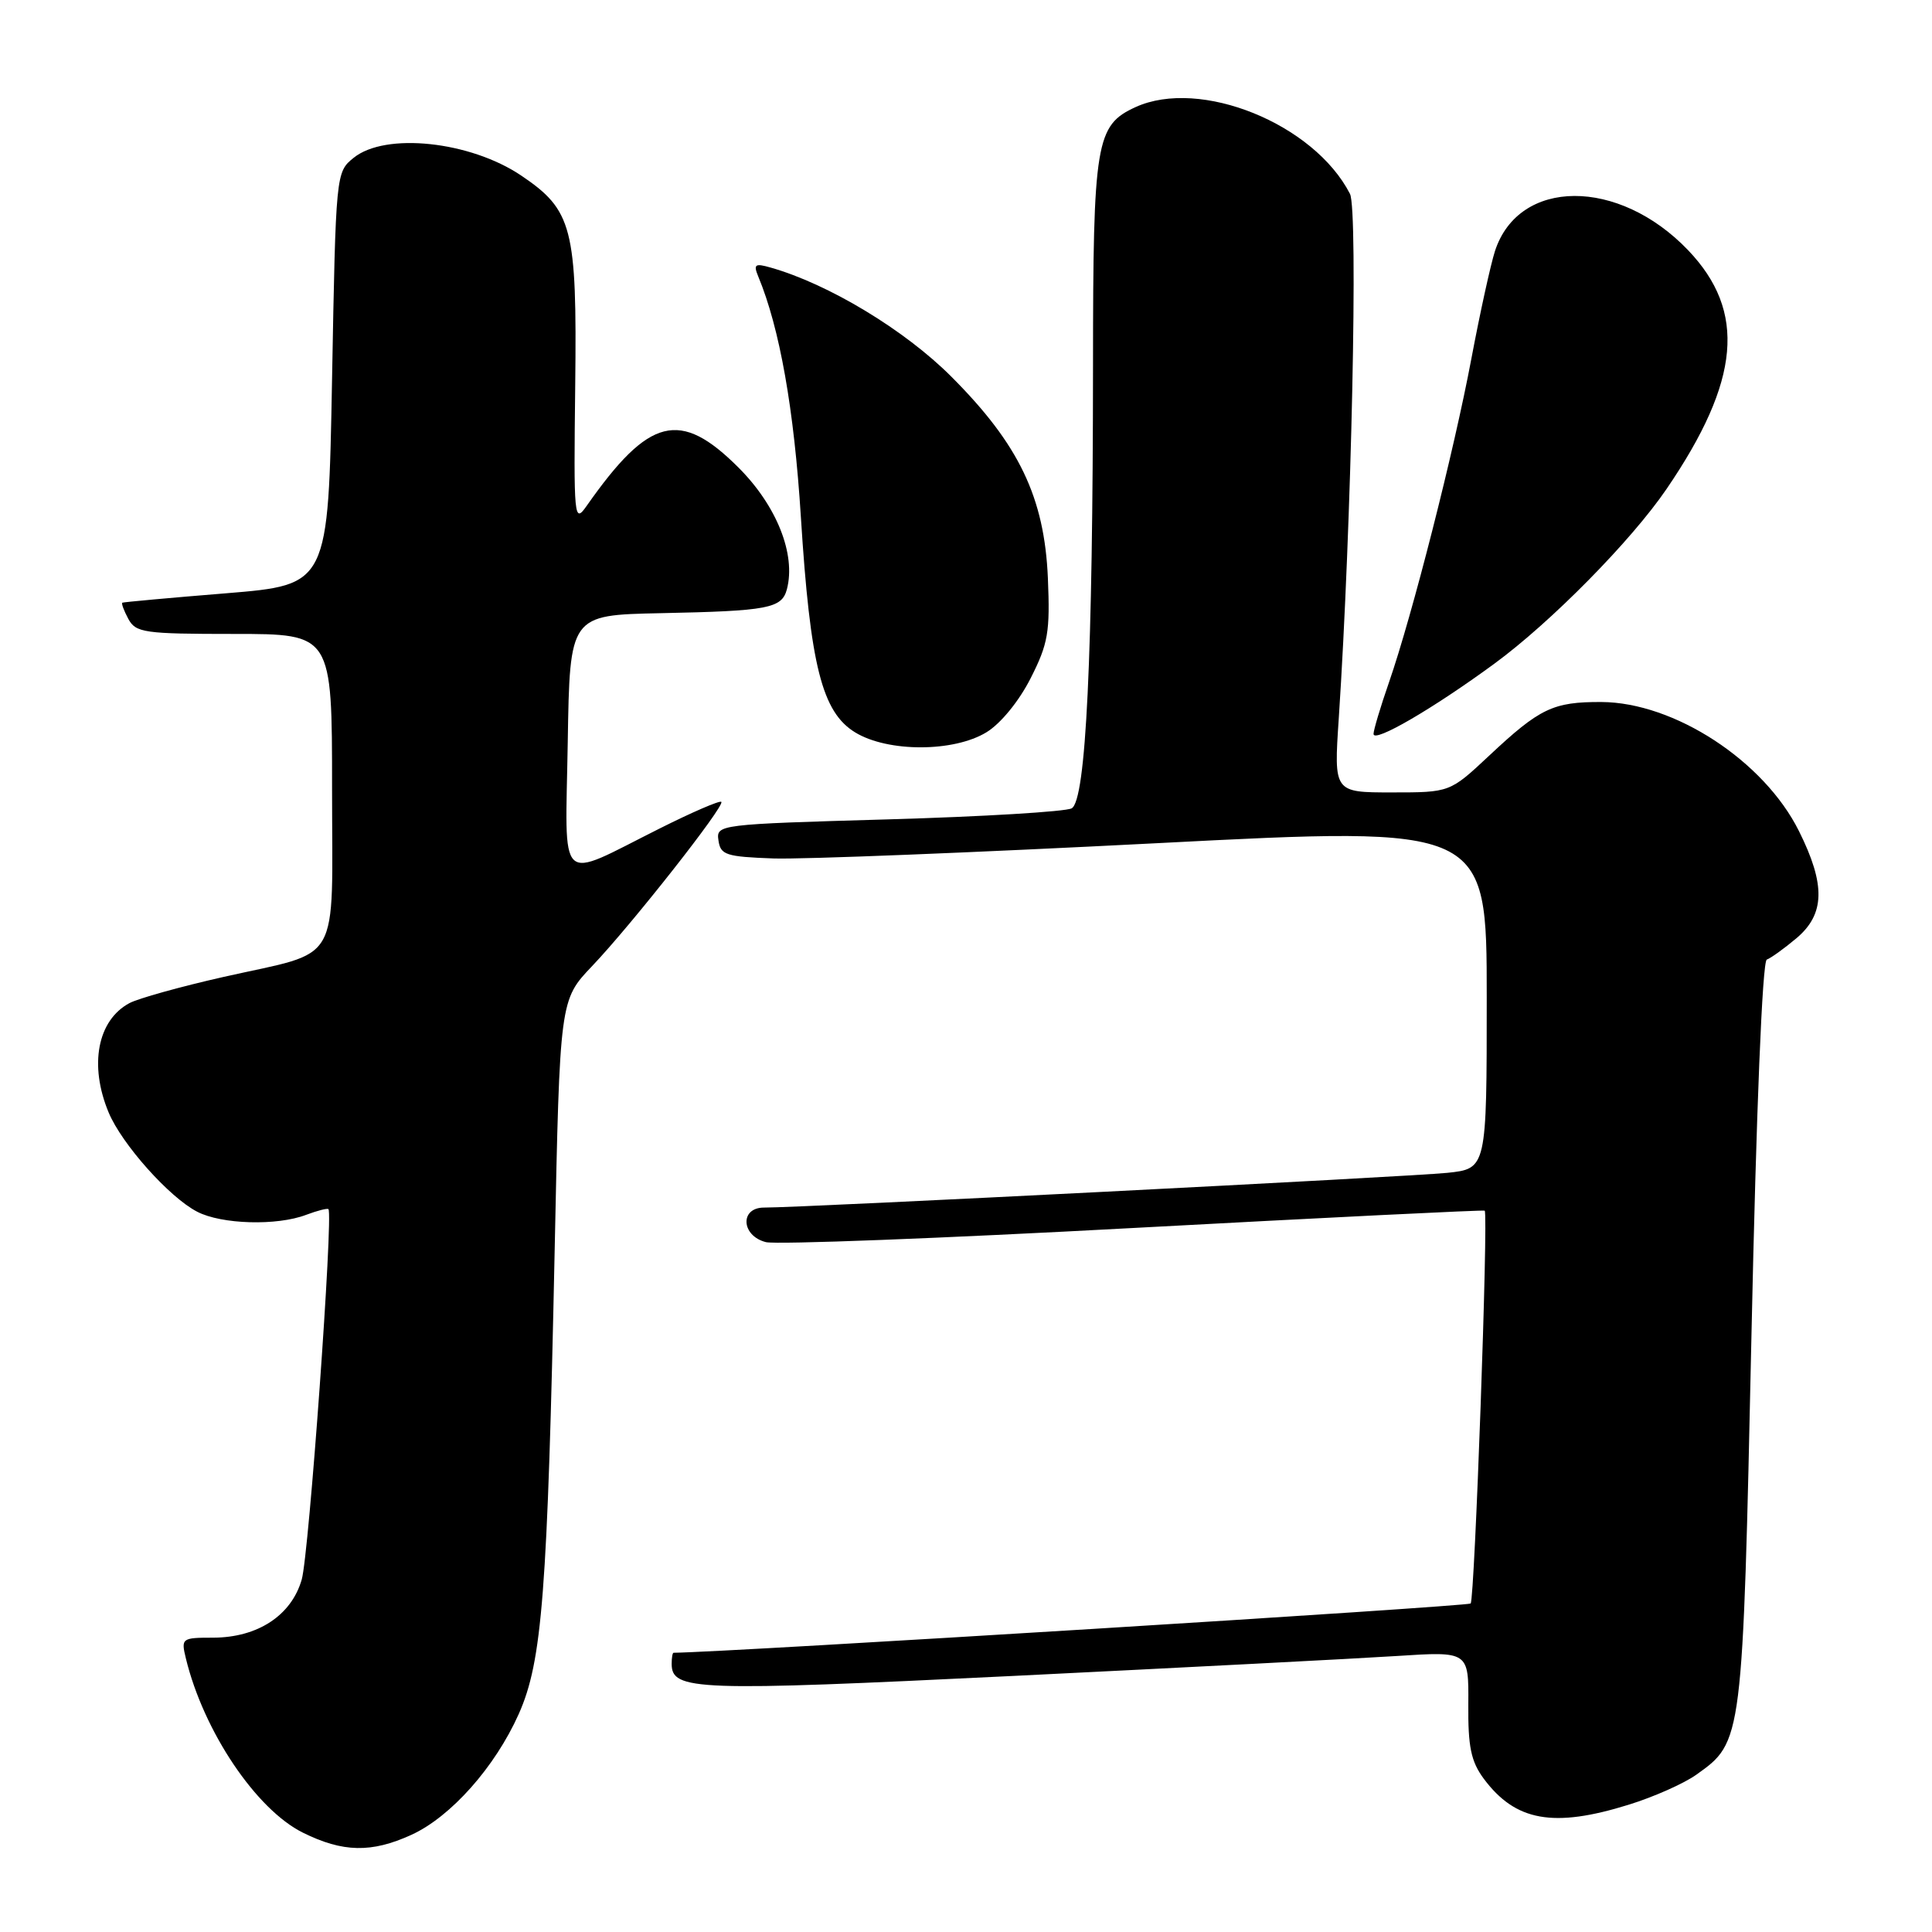<?xml version="1.0" encoding="UTF-8" standalone="no"?>
<!DOCTYPE svg PUBLIC "-//W3C//DTD SVG 1.1//EN" "http://www.w3.org/Graphics/SVG/1.1/DTD/svg11.dtd" >
<svg xmlns="http://www.w3.org/2000/svg" xmlns:xlink="http://www.w3.org/1999/xlink" version="1.1" viewBox="0 0 256 256">
 <g >
 <path fill="currentColor"
d=" M 54.50 243.13 C 59.73 240.75 65.59 234.15 68.73 227.13 C 71.85 220.13 72.55 211.14 73.50 165.50 C 74.18 132.50 74.18 132.50 78.47 128.00 C 83.72 122.48 96.09 106.76 95.58 106.25 C 95.37 106.04 91.67 107.64 87.35 109.81 C 73.68 116.65 74.91 117.82 75.23 98.33 C 75.50 81.50 75.50 81.50 87.50 81.25 C 101.81 80.96 103.60 80.62 104.27 78.07 C 105.48 73.45 102.92 67.02 97.86 61.96 C 90.11 54.21 86.01 55.24 77.75 67.01 C 76.07 69.41 76.01 68.86 76.22 50.96 C 76.46 30.18 75.85 27.84 69.06 23.26 C 62.29 18.70 51.06 17.51 46.86 20.91 C 44.51 22.81 44.50 22.91 44.00 50.16 C 43.50 77.50 43.50 77.50 30.00 78.61 C 22.57 79.21 16.37 79.78 16.21 79.86 C 16.06 79.94 16.41 80.90 17.00 82.00 C 17.99 83.84 19.09 84.00 31.04 84.00 C 44.00 84.00 44.00 84.00 44.00 104.46 C 44.00 128.40 45.46 125.87 29.57 129.46 C 23.90 130.74 18.31 132.30 17.15 132.92 C 12.91 135.19 11.78 141.15 14.40 147.42 C 16.15 151.61 22.44 158.66 26.13 160.56 C 29.36 162.24 36.70 162.45 40.57 160.97 C 42.06 160.41 43.39 160.07 43.52 160.22 C 44.18 160.96 40.94 205.99 39.98 209.30 C 38.61 214.06 34.14 216.99 28.23 217.00 C 24.08 217.00 23.98 217.08 24.63 219.75 C 26.98 229.42 33.93 239.76 40.14 242.84 C 45.43 245.46 49.22 245.54 54.50 243.13 Z  M 215.82 239.13 C 219.12 238.11 223.15 236.32 224.78 235.15 C 230.92 230.78 230.91 230.86 232.08 176.83 C 232.72 147.01 233.52 127.36 234.11 127.15 C 234.64 126.96 236.41 125.69 238.04 124.32 C 241.82 121.13 241.92 117.23 238.37 110.12 C 233.74 100.82 221.85 93.06 212.18 93.02 C 205.79 93.00 204.04 93.83 197.31 100.14 C 192.12 105.00 192.12 105.00 184.43 105.00 C 176.74 105.00 176.74 105.00 177.39 95.25 C 179.08 69.73 179.98 27.83 178.88 25.69 C 174.11 16.39 159.04 10.29 150.47 14.19 C 145.20 16.60 144.84 18.79 144.83 48.36 C 144.81 87.07 143.90 106.07 142.00 107.11 C 141.18 107.55 130.24 108.21 117.70 108.57 C 95.15 109.22 94.89 109.25 95.20 111.36 C 95.47 113.29 96.20 113.52 102.50 113.75 C 106.35 113.88 129.19 112.97 153.25 111.73 C 197.00 109.47 197.00 109.47 197.00 132.16 C 197.00 154.86 197.00 154.86 191.75 155.41 C 186.82 155.92 106.13 160.03 101.25 160.01 C 98.00 160.00 98.20 163.76 101.49 164.59 C 102.86 164.93 124.80 164.09 150.24 162.71 C 175.68 161.34 196.60 160.30 196.73 160.42 C 197.23 160.87 195.40 211.93 194.87 212.47 C 194.48 212.86 96.51 218.92 89.25 219.00 C 89.11 219.00 89.00 219.66 89.00 220.46 C 89.00 224.02 92.12 224.13 134.26 222.07 C 156.94 220.95 179.80 219.77 185.06 219.43 C 194.61 218.81 194.61 218.81 194.56 225.83 C 194.51 231.45 194.92 233.41 196.60 235.68 C 200.80 241.33 205.84 242.24 215.82 239.13 Z  M 130.71 97.03 C 132.59 95.89 135.03 92.90 136.56 89.88 C 138.89 85.29 139.15 83.75 138.85 76.59 C 138.39 65.91 135.02 58.88 126.07 49.92 C 119.90 43.73 109.77 37.62 102.10 35.45 C 100.04 34.86 99.81 35.03 100.47 36.63 C 103.32 43.48 105.22 54.22 106.12 68.50 C 107.36 88.20 108.92 94.37 113.32 97.05 C 117.65 99.69 126.37 99.68 130.71 97.03 Z  M 198.00 87.95 C 205.52 82.44 216.19 71.61 220.85 64.76 C 230.61 50.44 231.43 41.27 223.69 33.16 C 214.48 23.52 201.24 23.58 198.09 33.27 C 197.52 35.04 196.11 41.45 194.97 47.50 C 192.64 59.90 187.13 81.52 184.05 90.41 C 182.92 93.66 182.00 96.74 182.00 97.25 C 182.00 98.49 189.87 93.91 198.00 87.95 Z "/>
</g>
</svg>